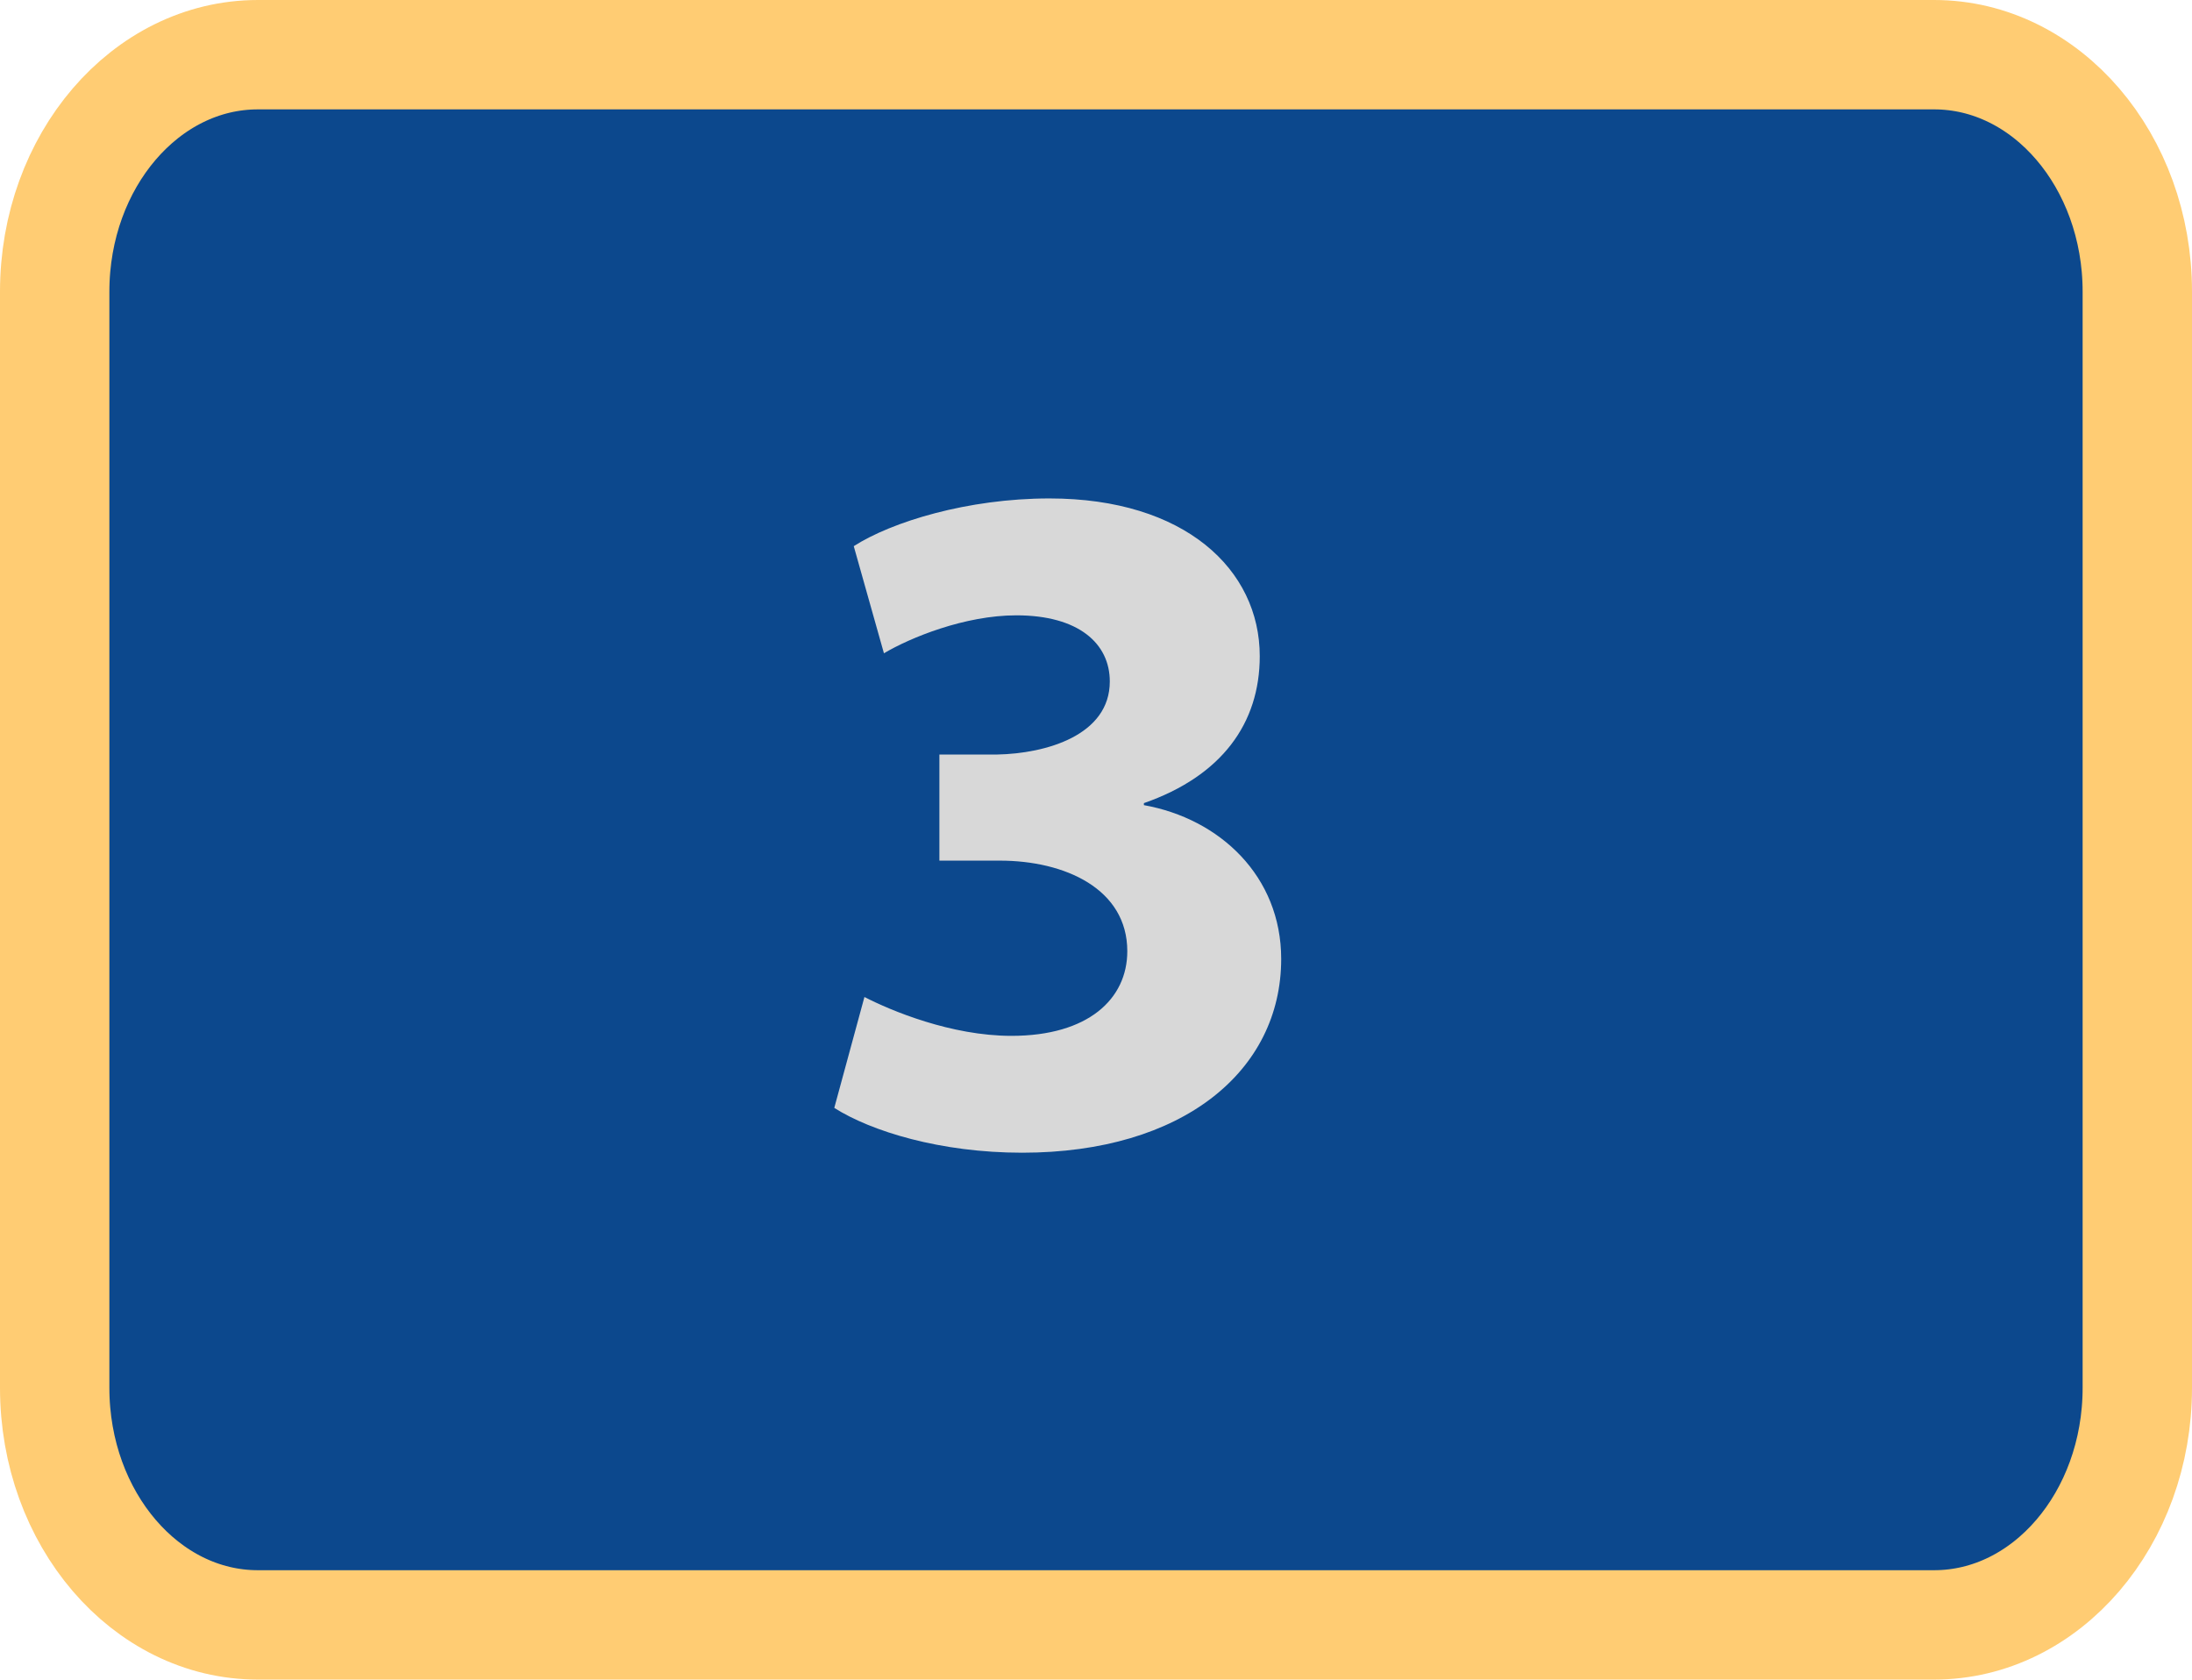 <?xml version="1.0" encoding="utf-8"?>
<!-- Generator: Adobe Illustrator 16.0.0, SVG Export Plug-In . SVG Version: 6.00 Build 0)  -->
<!DOCTYPE svg PUBLIC "-//W3C//DTD SVG 1.1//EN" "http://www.w3.org/Graphics/SVG/1.1/DTD/svg11.dtd">
<svg version="1.1" id="Capa_1" xmlns="http://www.w3.org/2000/svg" xmlns:xlink="http://www.w3.org/1999/xlink" x="0px" y="0px"
	 width="60.123px" height="46.067px" viewBox="0 0 60.123 46.067" enable-background="new 0 0 60.123 46.067" xml:space="preserve">
<g>
	<path fill="#0C488D" stroke="#FFCC73" stroke-width="3" stroke-miterlimit="10" d="M58.623,38.065c0,3.59-2.494,6.502-5.573,6.502
		H7.072c-3.077,0-5.572-2.912-5.572-6.502V8c0-3.589,2.495-6.5,5.572-6.5H53.05c3.079,0,5.573,2.911,5.573,6.5V38.065z"/>
	<g>
		<path fill="#D8D8D8" d="M23.71,27.345c0.722,0.373,2.377,1.066,4.032,1.066c2.109,0,3.178-1.014,3.178-2.322
			c0-1.709-1.709-2.484-3.499-2.484h-1.655v-2.91h1.576c1.361-0.025,3.098-0.533,3.098-2.004c0-1.041-0.855-1.814-2.563-1.814
			c-1.416,0-2.911,0.613-3.632,1.041l-0.828-2.938c1.041-0.668,3.125-1.309,5.367-1.309c3.713,0,5.769,1.949,5.769,4.326
			c0,1.842-1.041,3.285-3.178,4.031v0.055c2.083,0.373,3.766,1.949,3.766,4.219c0,3.07-2.698,5.314-7.104,5.314
			c-2.243,0-4.14-0.586-5.154-1.229L23.71,27.345z"/>
	</g>
</g>
</svg>

